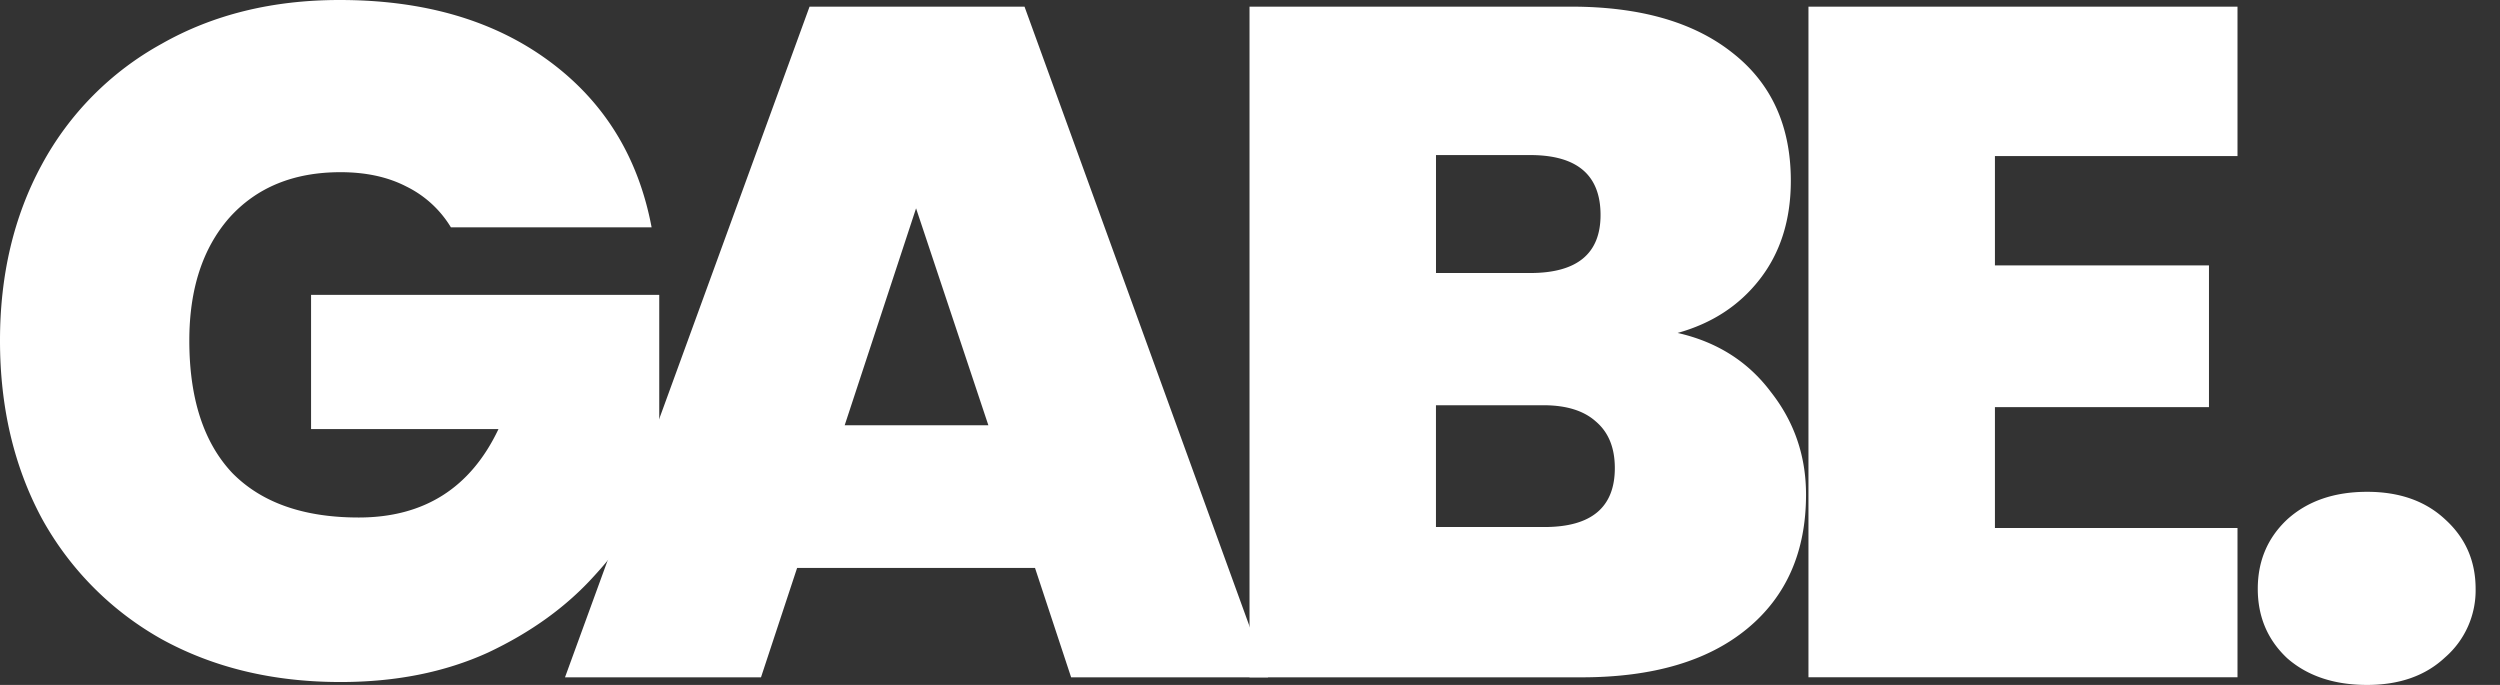 <svg xmlns="http://www.w3.org/2000/svg" width="73" height="20" fill="none"><rect width="100%" height="100%" fill="#333333" stroke="none"/><path fill="#fff" d="M13.167 6.639a3.132 3.132 0 0 0-1.306-1.195c-.537-.277-1.176-.416-1.917-.416-1.37 0-2.453.444-3.25 1.333-.777.889-1.166 2.083-1.166 3.583 0 1.686.416 2.973 1.25 3.862.852.87 2.083 1.305 3.694 1.305 1.908 0 3.269-.861 4.084-2.583H9.083V8.61H19.25v5.278c-.426 1.037-1.056 2.01-1.889 2.917-.815.907-1.852 1.657-3.111 2.25-1.26.574-2.694.86-4.306.86-1.963 0-3.703-.416-5.222-1.25a9.028 9.028 0 0 1-3.5-3.527C.407 13.62 0 11.889 0 9.944 0 8.02.407 6.306 1.222 4.806a8.791 8.791 0 0 1 3.5-3.528C6.222.426 7.954 0 9.917 0c2.463 0 4.5.593 6.11 1.778 1.612 1.185 2.612 2.805 3 4.86h-5.86Z"/><path fill="#fff" d="M30.22 16.583h-6.944l-1.055 3.195h-5.723L23.639.194h6.277l7.111 19.584h-5.75l-1.055-3.195Zm-1.36-4.166-2.111-6.334-2.084 6.334h4.195Z"/><path fill="#fff" d="M48.986 9.722c1.148.26 2.056.834 2.722 1.722.685.87 1.028 1.87 1.028 3 0 1.667-.574 2.973-1.722 3.917-1.148.945-2.76 1.417-4.834 1.417h-9.694V.194h9.389c2 0 3.565.445 4.694 1.334 1.148.889 1.723 2.139 1.723 3.75 0 1.148-.306 2.11-.917 2.889-.593.759-1.389 1.277-2.389 1.555Zm-7.055-1.75h2.75c1.37 0 2.055-.565 2.055-1.694 0-1.167-.685-1.75-2.055-1.75h-2.75v3.444Zm3.166 7.417c1.37 0 2.056-.574 2.056-1.722 0-.593-.185-1.047-.556-1.361-.352-.315-.861-.473-1.528-.473H41.93v3.556h3.167ZM58.252 4.556V7.75h6.25v4.139h-6.25v3.528h7.083v4.36H52.807V.195h12.528v4.362h-7.083ZM69.121 20c-.963 0-1.74-.26-2.333-.778-.574-.537-.861-1.213-.861-2.028 0-.814.287-1.49.86-2.027.593-.537 1.371-.806 2.334-.806.945 0 1.704.269 2.278.806.592.537.889 1.213.889 2.027a2.59 2.59 0 0 1-.89 2c-.573.538-1.332.806-2.277.806Z"/></svg>